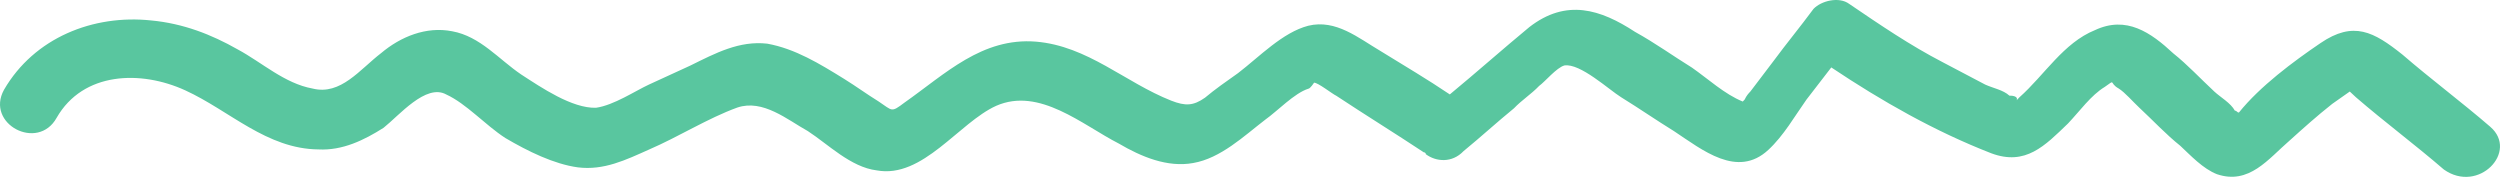 <svg width="212" height="15" viewBox="0 0 212 15" fill="none" xmlns="http://www.w3.org/2000/svg">
<path d="M211.175 10.751C208.745 8.652 206.152 6.724 203.722 4.625C201.297 2.693 199.578 1.742 196.768 3.661C194.454 5.232 191.649 7.319 189.861 9.542C189.692 9.547 189.687 9.38 189.518 9.385C189.16 8.728 188.301 8.252 187.779 7.767C186.561 6.634 185.512 5.496 184.3 4.53C182.386 2.749 180.315 1.307 177.652 2.555C174.984 3.635 173.381 6.354 171.246 8.254C171.083 8.426 170.919 8.597 170.756 8.769C171.251 8.421 171.072 8.092 170.397 8.112C169.875 7.626 169.027 7.484 168.341 7.17C167.139 6.538 165.938 5.905 164.736 5.273C161.989 3.851 159.401 2.091 156.813 0.33C155.948 -0.312 154.44 0.066 153.786 0.753C152.653 2.289 151.514 3.659 150.38 5.195C149.732 6.049 149.083 6.903 148.434 7.757C148.271 7.929 148.107 8.101 147.949 8.439C147.786 8.611 147.786 8.611 147.786 8.611C146.246 7.988 144.855 6.694 143.474 5.732C141.924 4.776 140.369 3.653 138.65 2.702C135.719 0.785 132.82 -0.132 129.688 2.298C127.384 4.203 125.249 6.103 122.944 8.007C121.047 6.727 119.154 5.614 117.088 4.339C115.195 3.226 113.287 1.613 110.941 2.183C108.764 2.748 106.802 4.809 104.988 6.199C103.997 6.896 103.006 7.593 102.183 8.285C101.192 8.982 100.517 9.002 99.321 8.536C95.388 6.982 92.252 3.902 87.85 3.531C83.279 3.165 80.168 6.262 76.699 8.702C75.544 9.571 75.708 9.399 74.5 8.6C73.467 7.962 72.603 7.32 71.57 6.682C69.503 5.407 67.437 4.132 65.059 3.702C62.687 3.438 60.694 4.498 58.532 5.564C57.367 6.099 56.202 6.634 55.036 7.169C53.871 7.705 52.052 8.927 50.539 9.139C48.515 9.198 45.927 7.438 44.203 6.32C42.305 5.04 40.724 3.083 38.346 2.652C36.137 2.216 33.97 3.115 32.325 4.499C30.512 5.888 28.893 8.107 26.51 7.509C24.132 7.078 22.219 5.298 20.158 4.19C17.923 2.92 15.529 1.988 12.819 1.734C7.906 1.211 2.903 3.195 0.34 7.612C-1.258 10.498 3.207 12.871 4.805 9.985C7.046 6.079 11.938 5.935 15.708 7.66C19.477 9.386 22.619 12.633 27.01 12.671C29.04 12.778 30.869 11.889 32.525 10.838C33.843 9.798 36.121 7.059 37.839 8.01C39.553 8.795 41.129 10.585 42.852 11.703C44.745 12.816 46.975 13.919 49.01 14.193C51.213 14.462 53.043 13.573 55.041 12.68C57.54 11.604 60.023 10.028 62.528 9.119C64.7 8.388 66.782 10.163 68.501 11.114C70.224 12.232 72.143 14.179 74.347 14.448C78.253 15.168 81.311 10.403 84.475 8.974C88.139 7.363 91.787 10.595 94.876 12.174C96.769 13.287 98.993 14.223 101.176 13.825C103.527 13.422 105.494 11.527 107.308 10.138C108.299 9.441 109.77 7.894 110.94 7.526C111.109 7.521 111.431 7.011 111.431 7.011C111.768 7.001 112.98 7.967 113.323 8.124C115.737 9.722 118.32 11.316 120.735 12.915C120.735 12.915 120.904 12.91 120.909 13.076C121.773 13.719 123.128 13.846 124.109 12.815C125.59 11.603 126.903 10.395 128.385 9.183C129.039 8.496 129.867 7.97 130.52 7.283C131.016 6.934 131.991 5.737 132.661 5.55C134.005 5.344 136.441 7.61 137.474 8.247C139.024 9.203 140.405 10.164 141.955 11.12C144.369 12.719 147.316 15.137 149.941 12.722C151.254 11.514 152.214 9.816 153.184 8.452C153.833 7.598 154.645 6.572 155.293 5.718C159.605 8.597 164.076 11.137 168.862 12.999C171.767 14.083 173.402 12.365 175.368 10.47C176.349 9.439 177.319 8.075 178.479 7.373C179.471 6.676 178.806 7.029 179.665 7.505C180.182 7.823 180.883 8.638 181.405 9.123C182.623 10.256 183.672 11.394 184.884 12.36C185.754 13.169 186.803 14.307 187.999 14.773C190.73 15.694 192.349 13.476 194.157 11.92C195.307 10.884 196.456 9.849 197.774 8.808C197.774 8.808 198.766 8.111 199.261 7.762C199.435 7.924 199.609 8.086 199.783 8.248C202.213 10.347 204.807 12.274 207.237 14.373C210.173 16.457 213.606 12.85 211.175 10.751Z" fill="#59C69F"/>
</svg>
